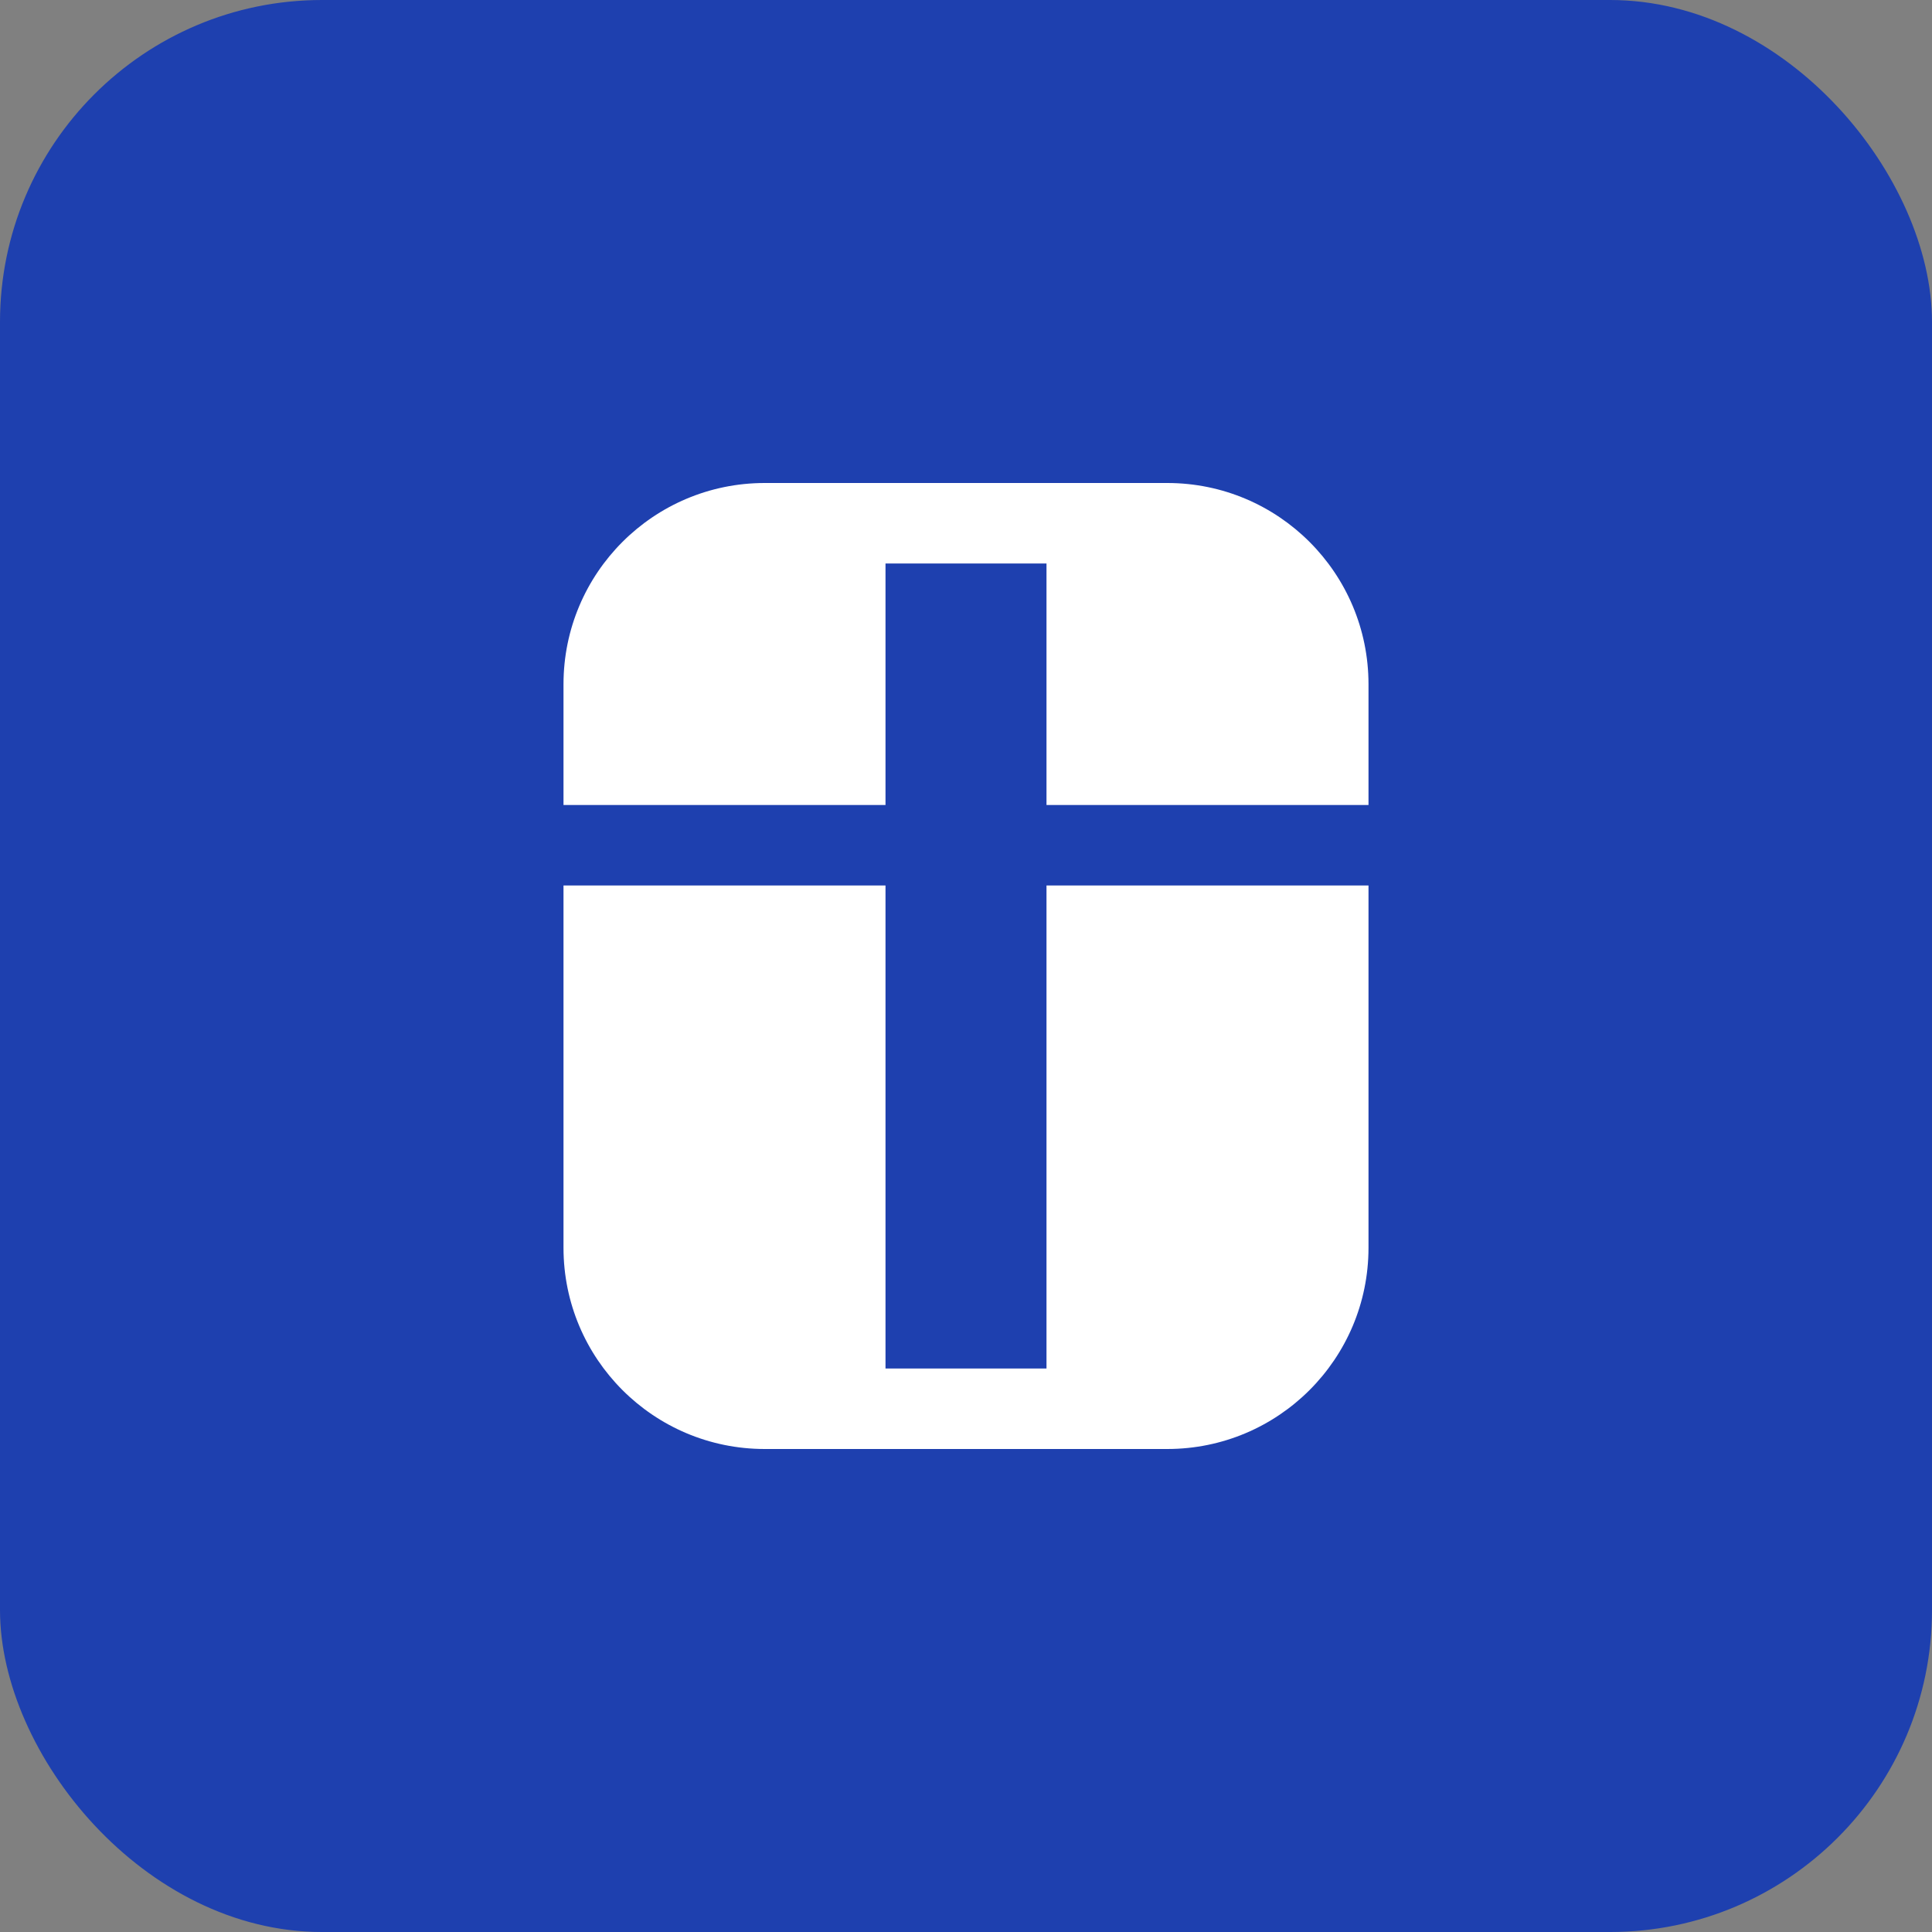 <svg width="24" height="24" viewBox="0 0 24 24" fill="none" xmlns="http://www.w3.org/2000/svg">
  <rect x="0" y="0" width="24" height="24" fill="#808080" stroke="none"/>
  <rect width="24" height="24" rx="4" fill="#1E40AF"/>
  <path d="M7 8.5C7 7.119 8.119 6 9.5 6H14.5C15.881 6 17 7.119 17 8.5V10H7V8.5Z" fill="white"/>
  <path d="M7 11H17V15.5C17 16.881 15.881 18 14.5 18H9.5C8.119 18 7 16.881 7 15.5V11Z" fill="white"/>
  <rect x="11" y="7" width="2" height="10" fill="#1E40AF"/>
</svg>